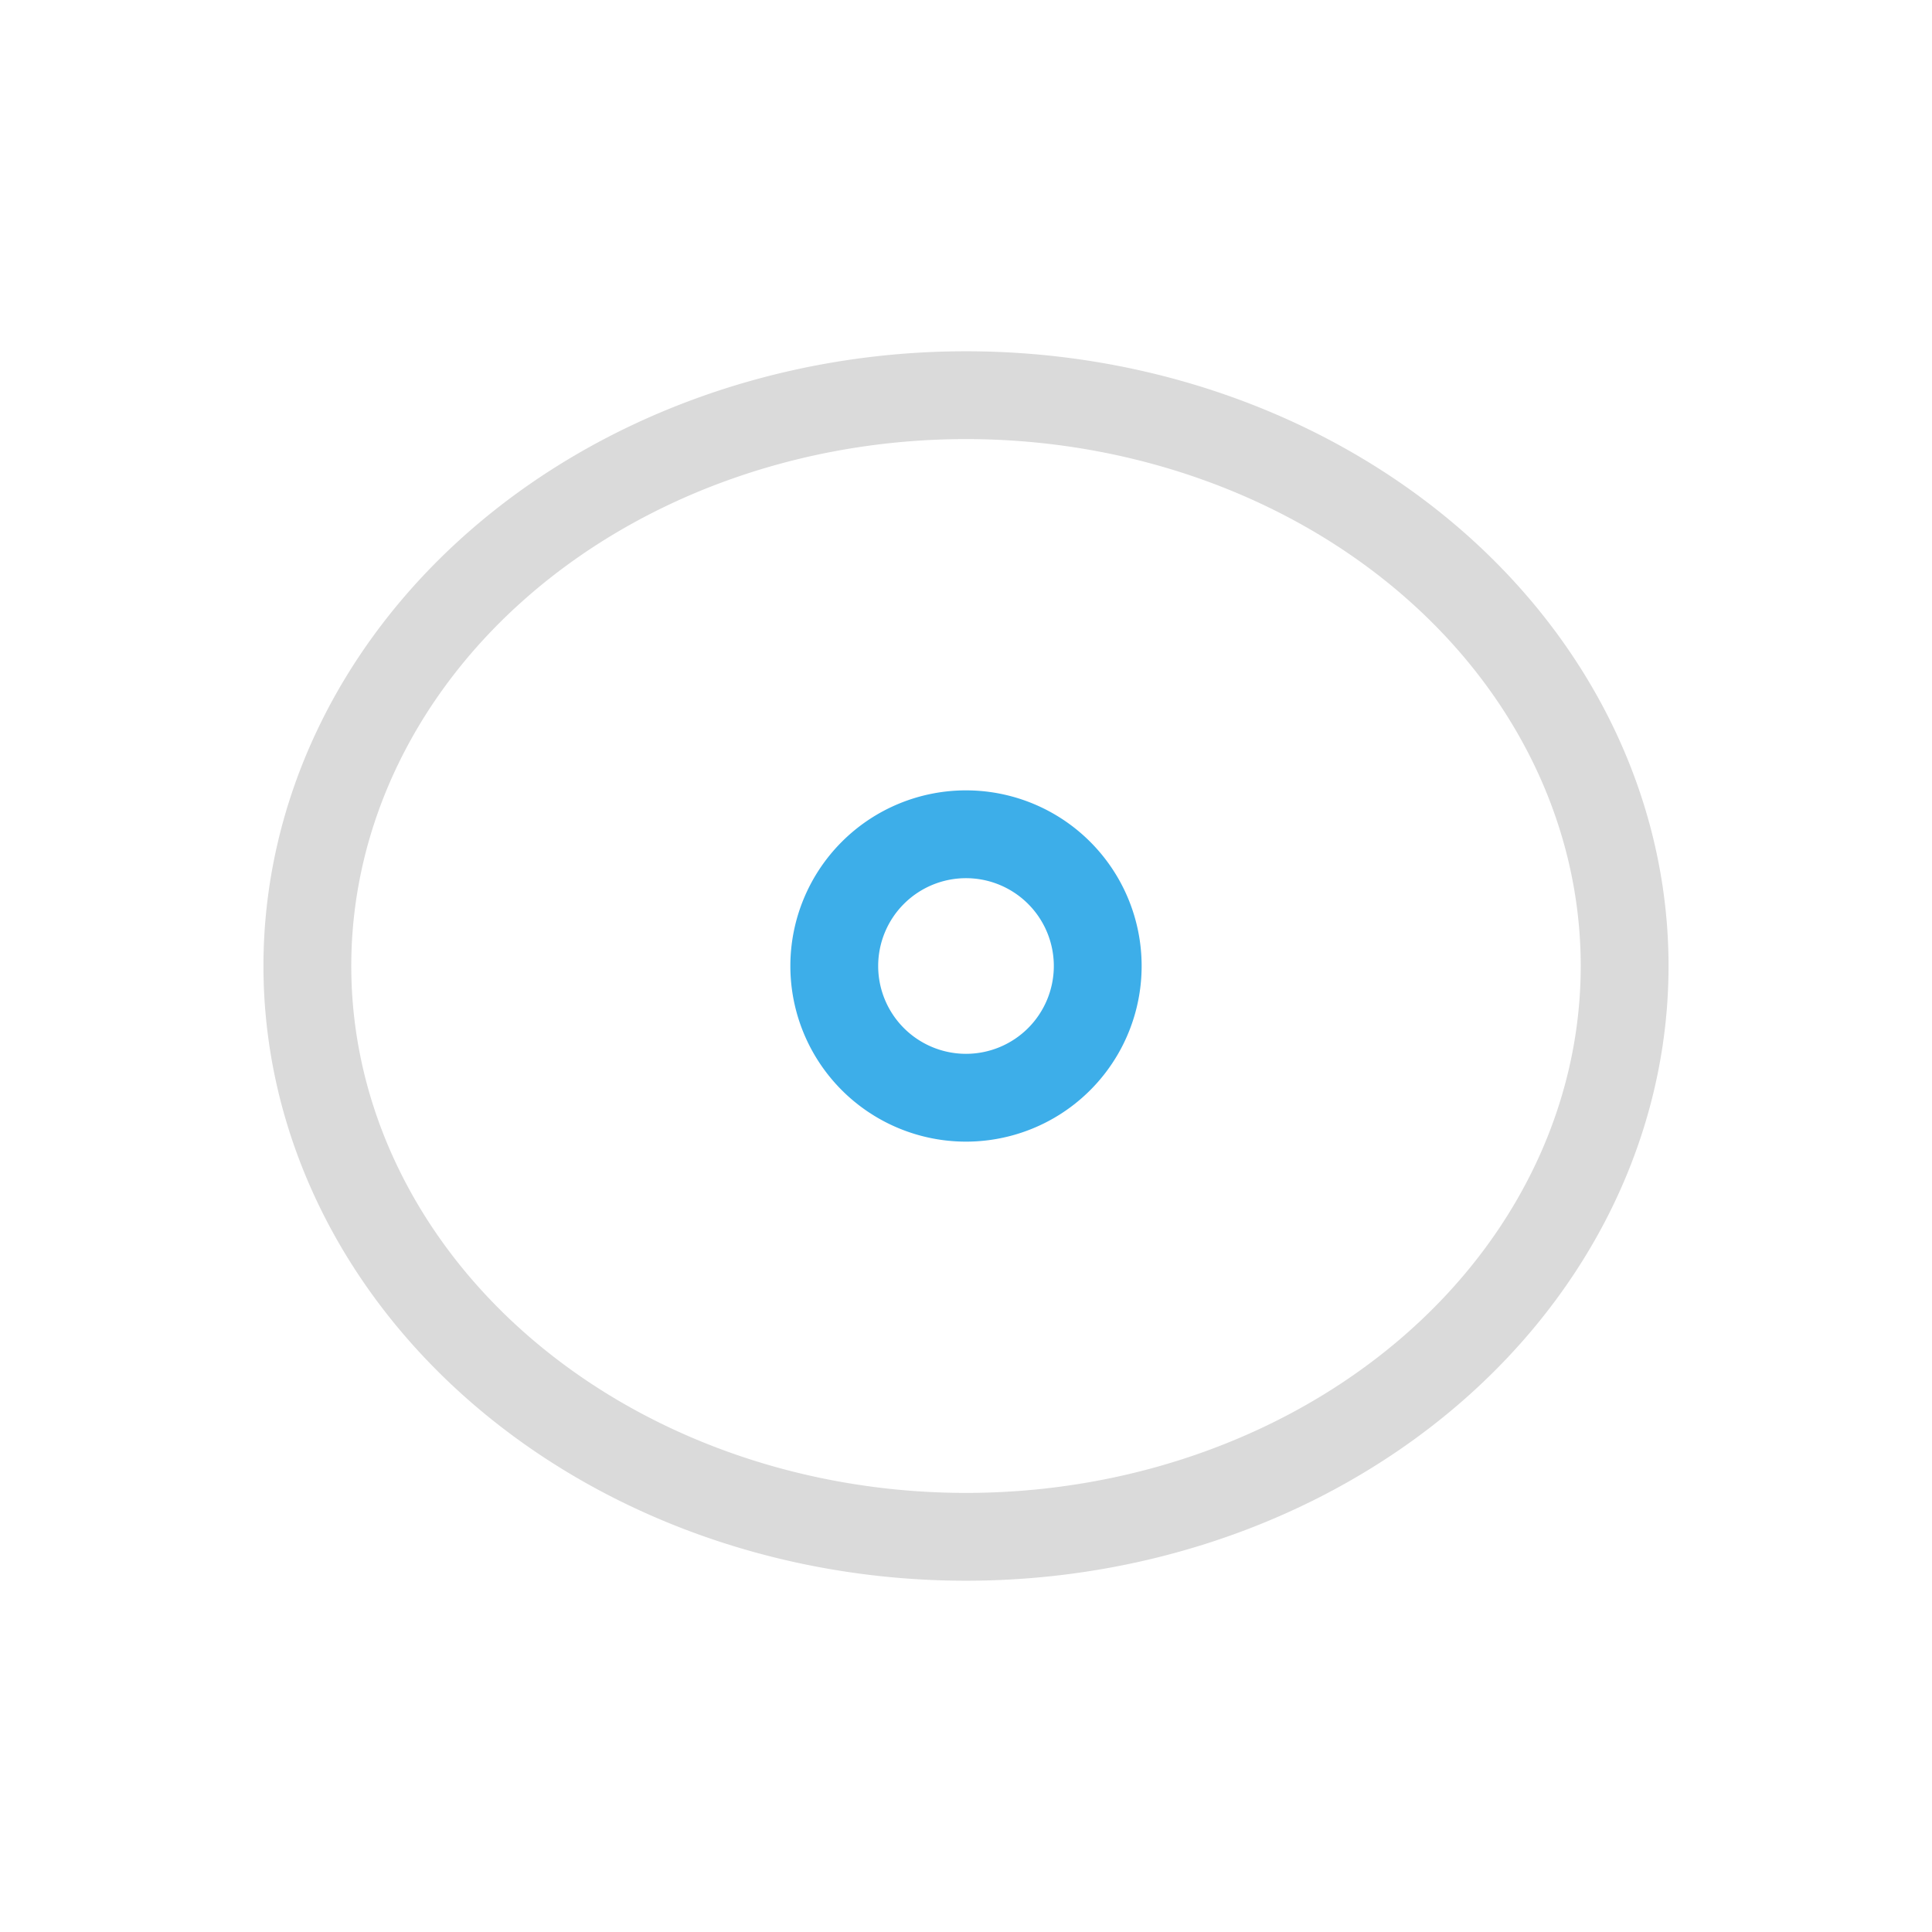 <svg xmlns="http://www.w3.org/2000/svg" viewBox="0 0 22 22">
  <defs id="defs3051">
    <style type="text/css" id="current-color-scheme">
      .ColorScheme-Text {
        color:#dadada;
      }
      .ColorScheme-Highlight {
        color:#3daee9;
      }
      </style>
  </defs>
 <path 
     style="fill:currentColor;fill-opacity:1;stroke:none" 
     d="M 11 4 A 8 7 0 0 0 3 11 A 8 7 0 0 0 11 18 A 8 7 0 0 0 19 11 A 8 7 0 0 0 11 4 z M 11 5 A 7 6 0 0 1 18 11 A 7 6 0 0 1 11 17 A 7 6 0 0 1 4 11 A 7 6 0 0 1 11 5 z "
     class="ColorScheme-Text"
     />
 <path 
     style="fill:currentColor;fill-opacity:1;stroke:none" 
     d="M 11 9 A 2 2 0 0 0 9 11 A 2 2 0 0 0 11 13 A 2 2 0 0 0 13 11 A 2 2 0 0 0 11 9 z M 11 10 A 1 1 0 0 1 12 11 A 1 1 0 0 1 11 12 A 1 1 0 0 1 10 11 A 1 1 0 0 1 11 10 z "
     class="ColorScheme-Highlight"
     />
</svg>
